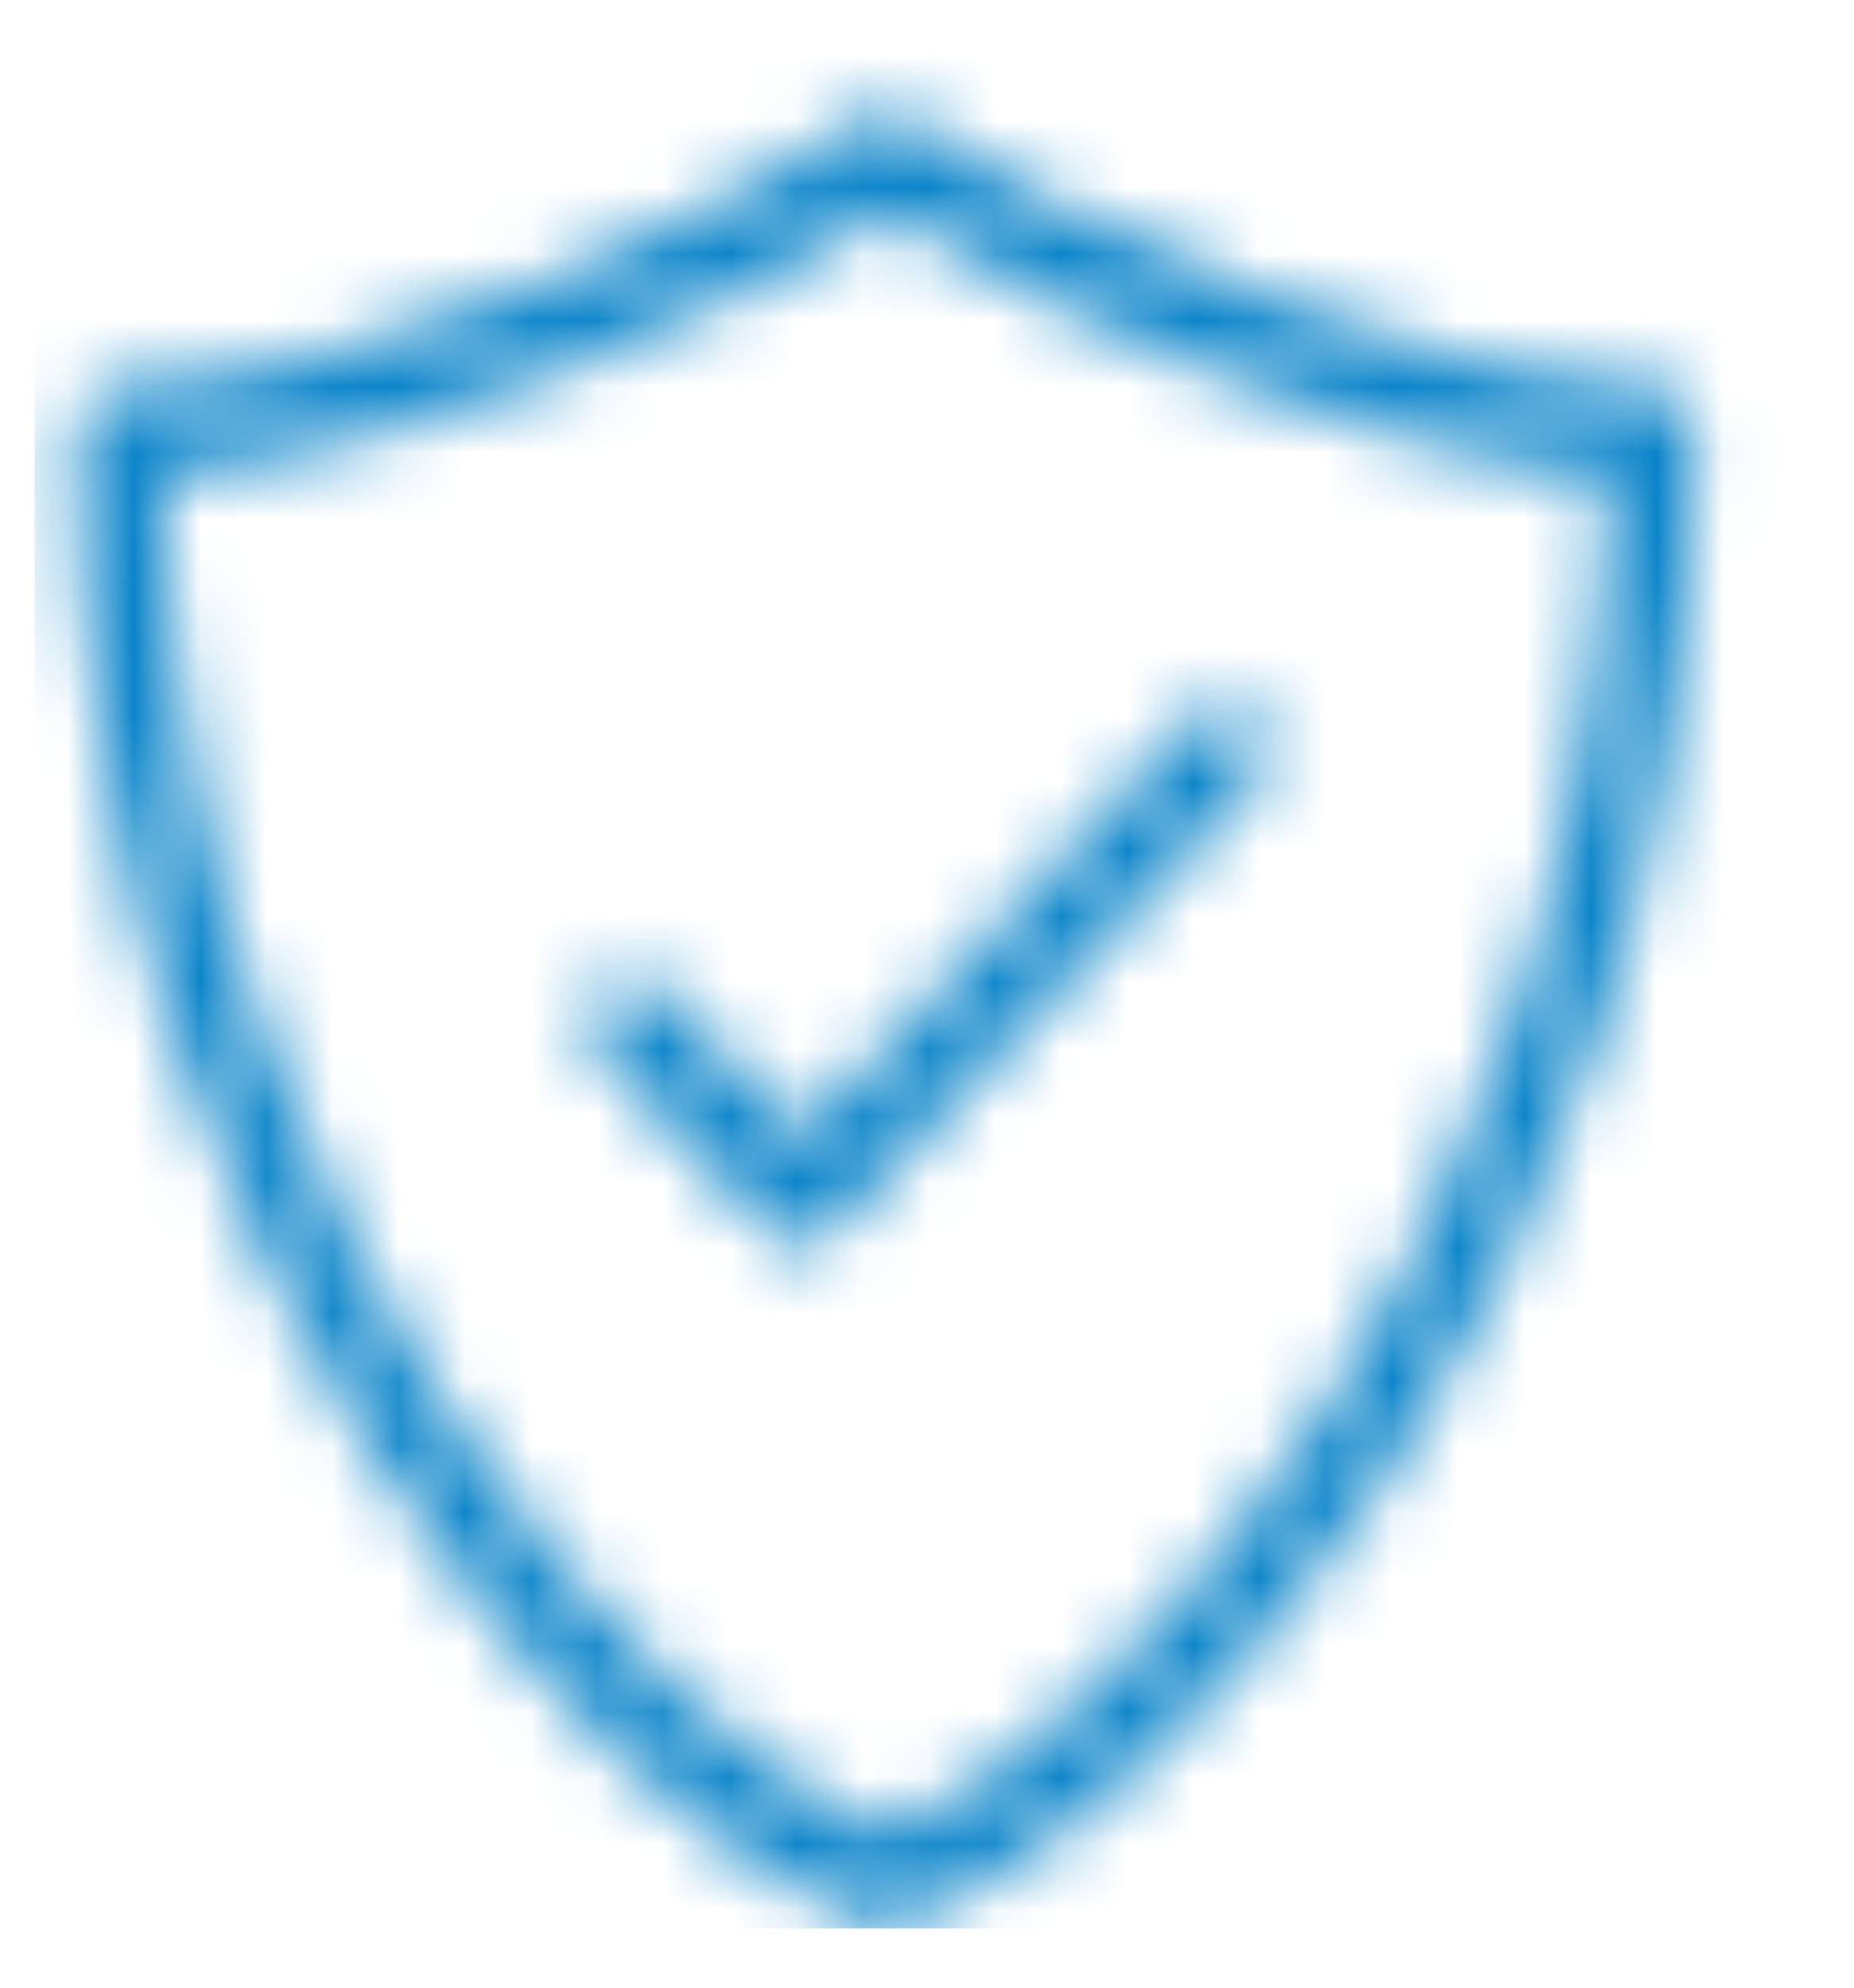 <svg xmlns="http://www.w3.org/2000/svg" xmlns:xlink="http://www.w3.org/1999/xlink" width="28" height="30" viewBox="0 0 28 30">
    <defs>
        <path id="box3wydoka" d="M13.215 1.484C15.124 2.841 20.812 5.48 24.43 5.48c.355 0 .643.307.643.685 0 7.027-2.421 12.285-4.451 15.46-2.229 3.482-5.196 6.276-7.56 7.116-.066.023-.135.035-.204.035-.069 0-.138-.012-.204-.035-2.364-.84-5.332-3.633-7.56-7.116C3.064 18.45.643 13.192.643 6.165c0-.378.288-.685.643-.685 3.618 0 9.306-2.64 11.215-3.996.216-.153.498-.153.714 0zm-.358 1.384c-1.176.765-3.016 1.68-4.84 2.4C6.36 5.92 4.03 6.69 1.938 6.83c.145 6.345 2.355 11.11 4.219 14.025 2.274 3.554 4.958 5.796 6.701 6.51 1.744-.714 4.427-2.954 6.701-6.51 1.865-2.915 4.075-7.68 4.22-14.025-2.093-.14-4.425-.908-6.081-1.563-1.824-.719-3.663-1.634-4.84-2.399zm5.596 7.61c.25.268.25.702 0 .97l-6.429 6.851c-.1.107-.226.171-.357.192l-.097.008-.097-.008c-.13-.021-.256-.086-.357-.192l-2.571-2.74c-.25-.268-.25-.702 0-.97.25-.267.658-.267.909 0l2.116 2.256 5.974-6.366c.25-.268.658-.268.909 0z"/>
    </defs>
    <g fill="none" fill-rule="evenodd" transform="translate(.521 .329)">
        <mask id="cb1lzljp5b" fill="#fff">
            <use xlink:href="#box3wydoka"/>
        </mask>
        <path fill="#0B84C9" d="M0 0H27V28.776H0z" mask="url(#cb1lzljp5b)"/>
    </g>
</svg>
